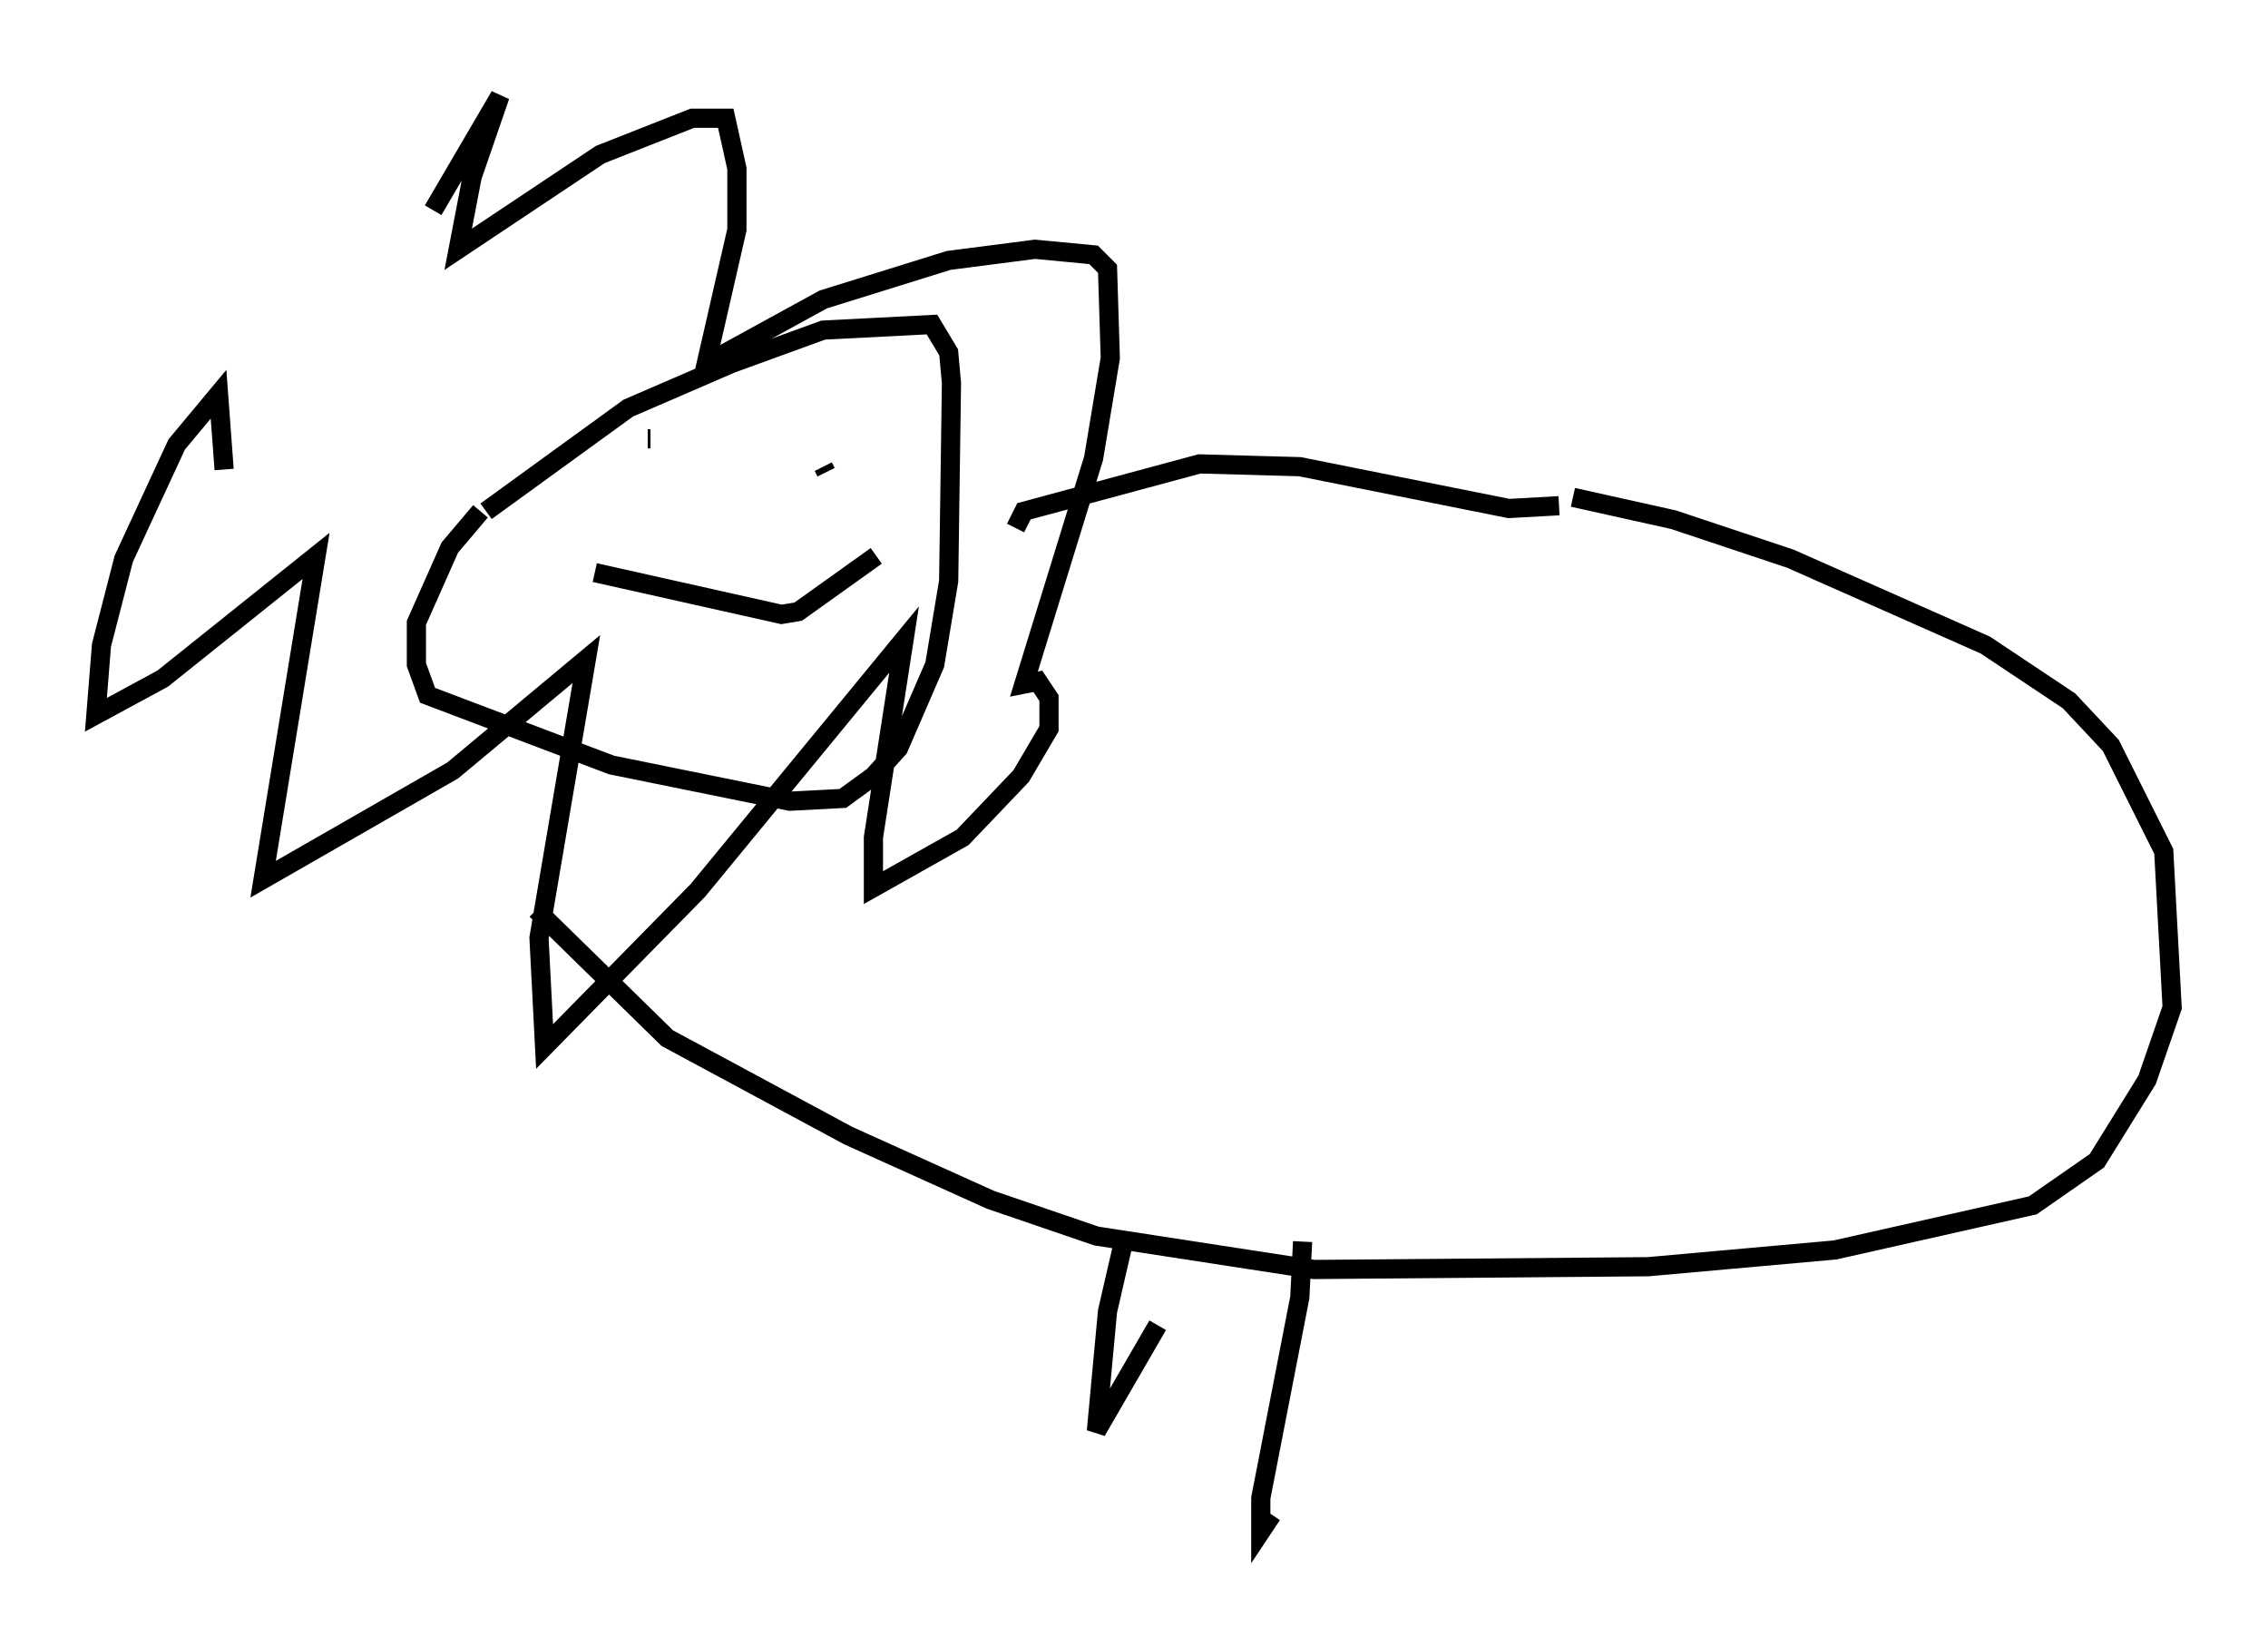 <?xml version="1.0" encoding="utf-8" ?>
<svg baseProfile="full" height="84.804" version="1.1" width="118.212" xmlns="http://www.w3.org/2000/svg" xmlns:ev="http://www.w3.org/2001/xml-events" xmlns:xlink="http://www.w3.org/1999/xlink"><defs /><rect fill="white" height="84.804" width="118.212" x="0" y="0" /><path d="M16.33, 24.173 m6.246, -13.218 l3.486, -5.955 -1.453, 4.212 l-0.726, 3.777 7.408, -4.939 l4.793, -1.888 1.743, 0.0 l0.581, 2.615 0.0, 3.196 l-1.598, 6.972 6.101, -3.341 l6.536, -2.034 4.503, -0.581 l3.05, 0.291 0.726, 0.726 l0.145, 4.648 -0.872, 5.229 l-3.631, 11.765 0.726, -0.145 l0.581, 0.872 0.0, 1.598 l-1.453, 2.469 -3.05, 3.196 l-4.648, 2.615 0.0, -2.615 l1.598, -10.313 -10.749, 13.073 l-7.989, 8.134 -0.291, -5.665 l2.469, -14.525 -6.972, 5.81 l-9.877, 5.665 2.76, -16.849 l-7.989, 6.391 -3.486, 1.888 l0.291, -3.631 1.162, -4.503 l2.76, -5.955 2.179, -2.615 l0.291, 3.922 m13.363, 2.179 l-1.598, 1.888 -1.743, 3.922 l0.0, 2.179 0.581, 1.598 l9.587, 3.631 9.296, 1.888 l2.76, -0.145 1.598, -1.162 l1.307, -1.453 1.888, -4.358 l0.726, -4.358 0.145, -10.313 l-0.145, -1.598 -0.872, -1.453 l-5.665, 0.291 -4.793, 1.743 l-5.374, 2.324 -7.408, 5.374 m8.57, -3.777 l-0.145, 0.0 m5.229, 1.162 l0.0, 0.0 m4.067, 0.581 l-0.145, -0.291 m-11.911, 5.52 l9.732, 2.179 0.872, -0.145 l4.067, -2.905 m36.313, -3.05 l5.229, 1.162 6.101, 2.034 l10.168, 4.503 4.358, 2.905 l2.179, 2.324 2.76, 5.52 l0.436, 8.134 -1.307, 3.777 l-2.615, 4.212 -3.341, 2.324 l-10.313, 2.324 -9.732, 0.872 l-17.43, 0.145 -11.33, -1.743 l-5.52, -1.888 -7.408, -3.341 l-9.441, -5.084 -6.827, -6.682 m53.307, -21.061 l-2.615, 0.145 -10.894, -2.179 l-5.229, -0.145 -9.151, 2.469 l-0.436, 0.872 m5.665, 37.039 l-0.872, 3.777 -0.581, 6.246 l3.196, -5.52 m7.553, -4.358 l-0.145, 2.905 -2.034, 10.458 l0.0, 1.743 0.581, -0.872 " fill="none" stroke="black" stroke-width="1" /></svg>